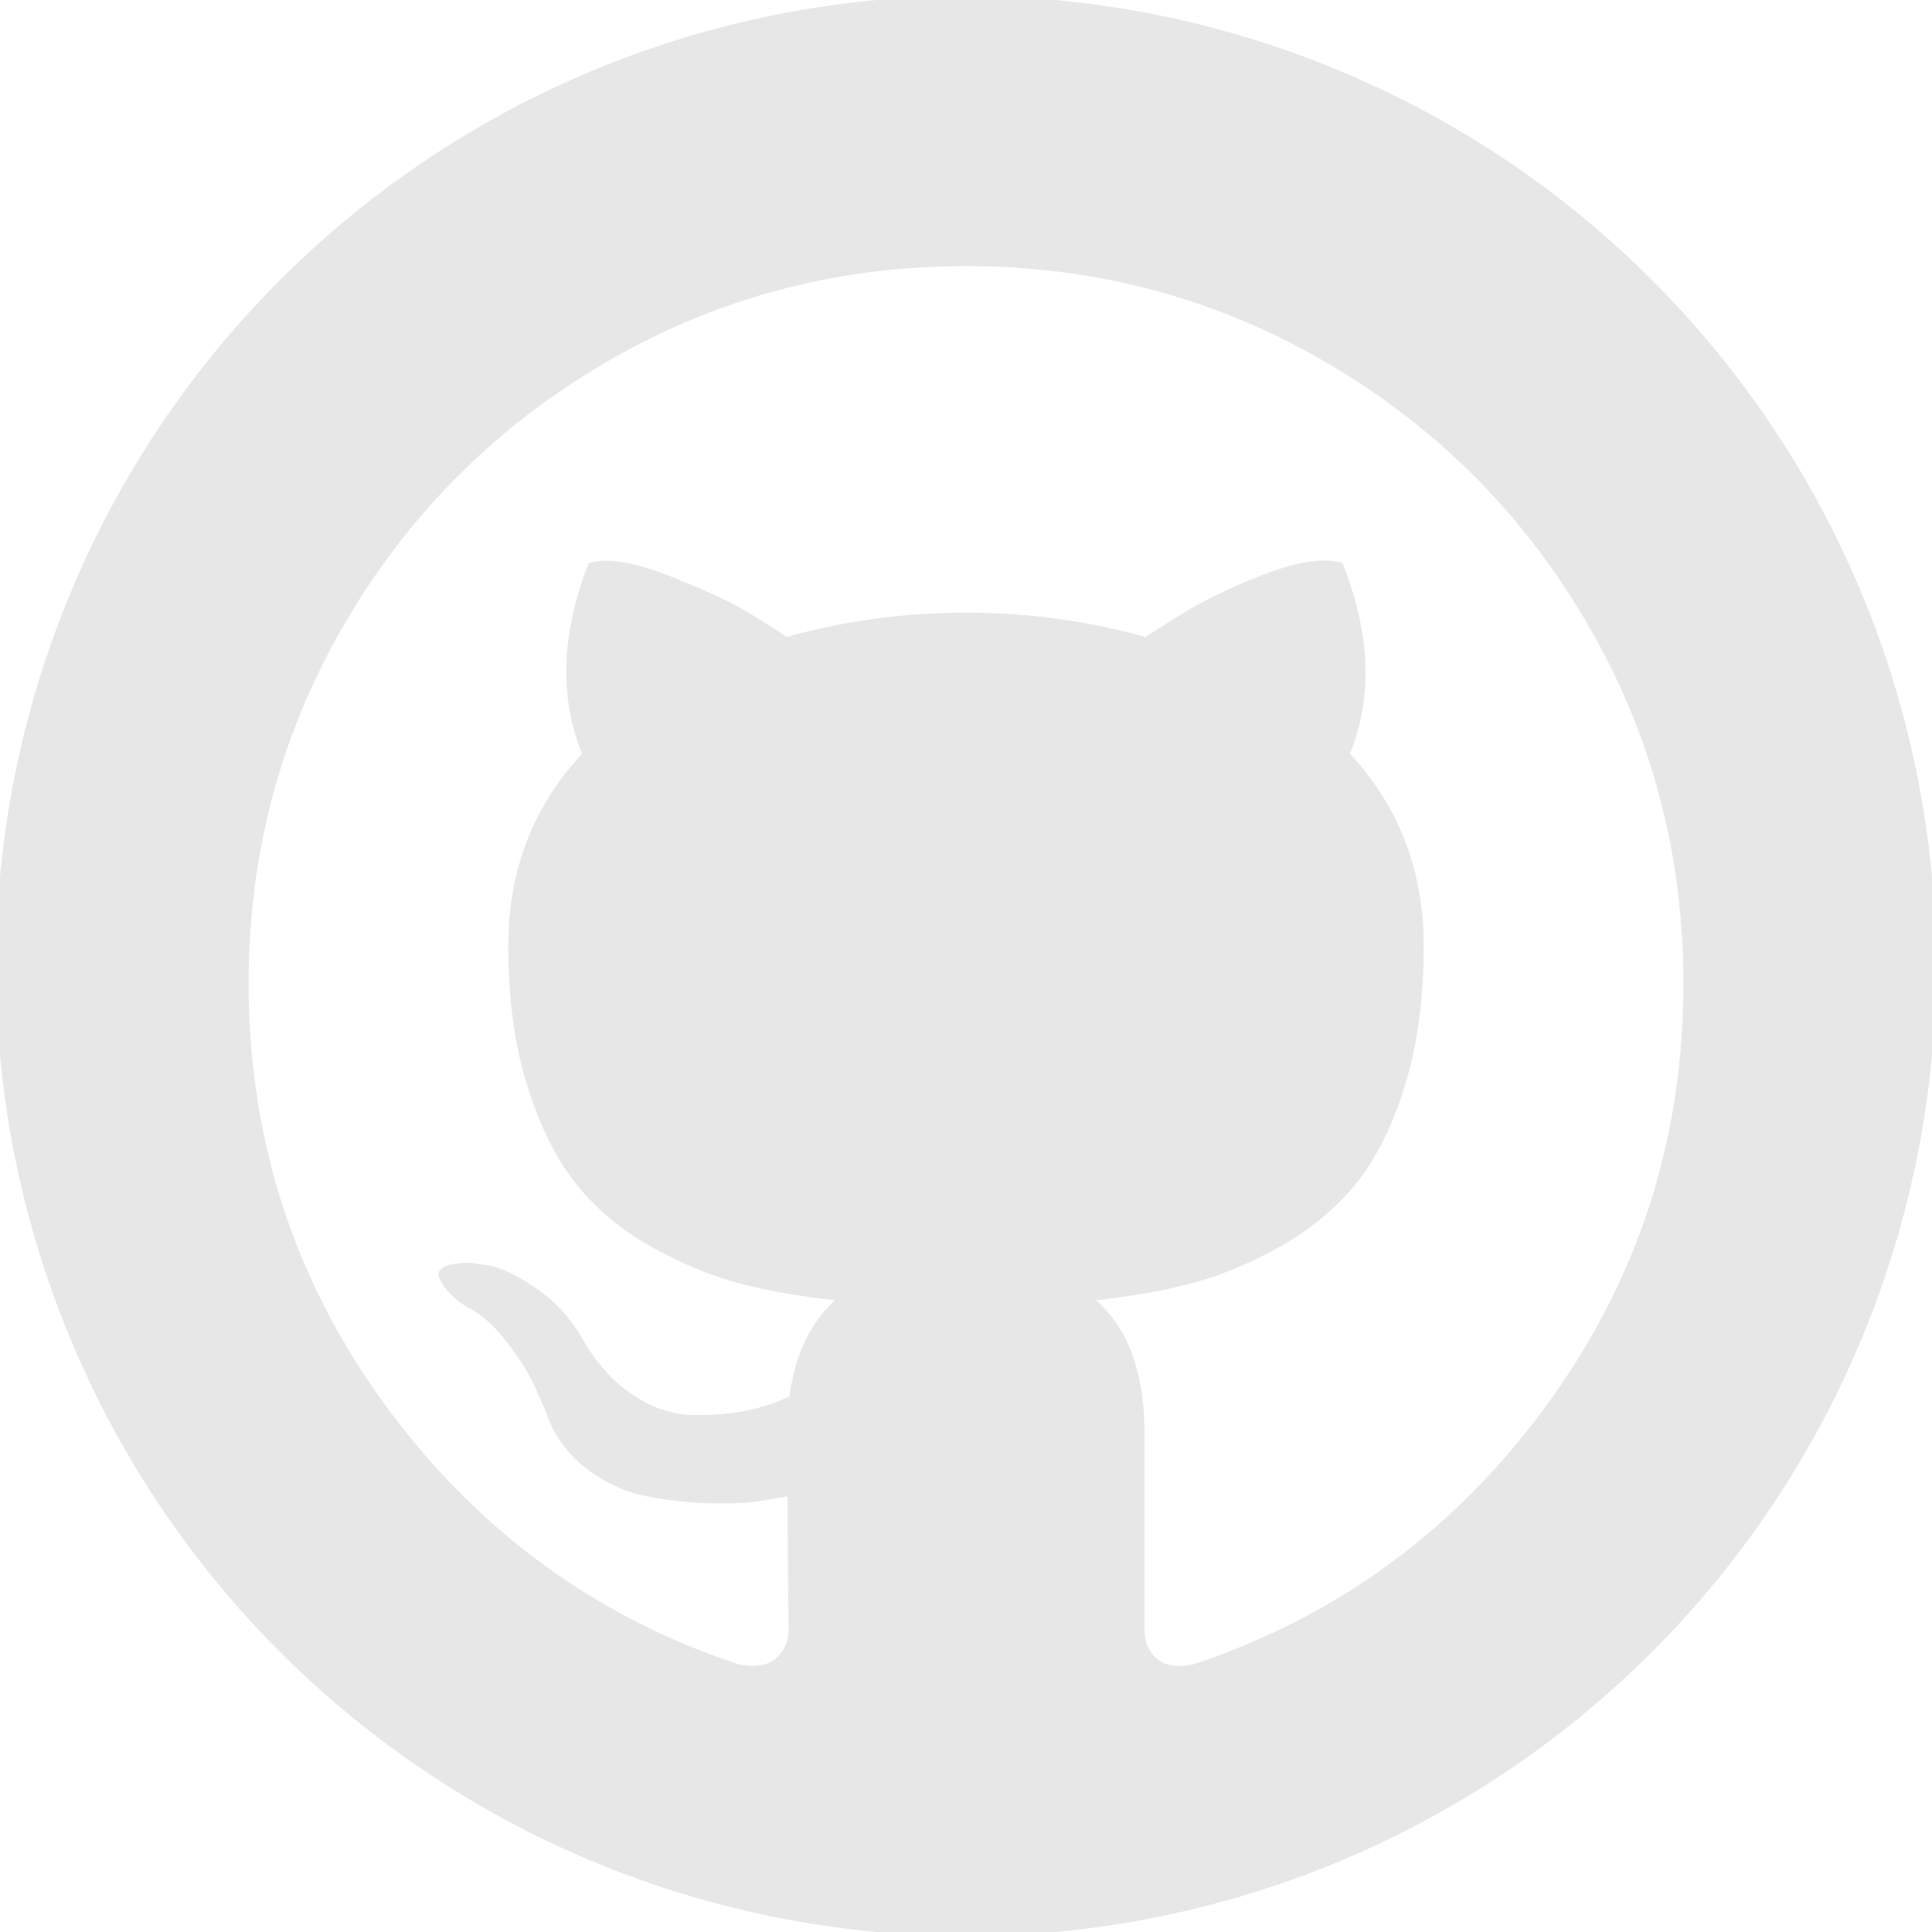 <?xml version="1.0" encoding="UTF-8" standalone="no"?>
<svg
   xmlns:dc="http://purl.org/dc/elements/1.1/"
   xmlns:cc="http://creativecommons.org/ns#"
   xmlns:rdf="http://www.w3.org/1999/02/22-rdf-syntax-ns#"
   xmlns:svg="http://www.w3.org/2000/svg"
   xmlns="http://www.w3.org/2000/svg"
   xmlns:sodipodi="http://sodipodi.sourceforge.net/DTD/sodipodi-0.dtd"
   xmlns:inkscape="http://www.inkscape.org/namespaces/inkscape"
   width="1792"
   height="1792"
   viewBox="0 0 1792 1792"
   id="svg2"
   version="1.1"
   inkscape:version="0.91 r13725"
   sodipodi:docname="github-round-white.svg">
  <defs
     id="defs8" />
  <sodipodi:namedview
     pagecolor="#ffffff"
     bordercolor="#666666"
     borderopacity="1"
     objecttolerance="10"
     gridtolerance="10"
     guidetolerance="10"
     inkscape:pageopacity="0"
     inkscape:pageshadow="2"
     inkscape:window-width="1366"
     inkscape:window-height="704"
     id="namedview6"
     showgrid="false"
     showguides="false"
     inkscape:zoom="0.26339286"
     inkscape:cx="829.03393"
     inkscape:cy="871.70991"
     inkscape:window-x="0"
     inkscape:window-y="27"
     inkscape:window-maximized="1"
     inkscape:current-layer="svg2" />
  <path
     style="opacity:0.95;fill:#e6e6e6;fill-opacity:1;stroke:none;stroke-opacity:0"
     d="M 896 -3.797 A 899.797 899.797 0 0 0 -3.797 896 A 899.797 899.797 0 0 0 896 1795.797 A 899.797 899.797 0 0 0 1795.797 896 A 899.797 899.797 0 0 0 896 -3.797 z M 896 246.857 C 1016.719 246.857 1128.053 276.604 1230 336.098 C 1331.947 395.591 1412.667 476.311 1472.16 578.258 C 1531.653 680.205 1561.4 791.539 1561.4 912.258 C 1561.4 1057.236 1519.09 1187.63 1434.471 1303.439 C 1349.852 1419.249 1240.541 1499.392 1106.537 1543.867 C 1090.942 1546.755 1079.534 1544.734 1072.314 1537.803 C 1065.094 1530.871 1061.484 1522.207 1061.484 1511.811 L 1061.484 1329 C 1061.484 1272.972 1046.465 1231.961 1016.43 1205.969 C 1049.353 1202.503 1078.955 1197.306 1105.236 1190.375 C 1131.517 1183.444 1158.666 1172.179 1186.68 1156.584 C 1214.694 1140.989 1238.085 1121.784 1256.857 1098.969 C 1275.63 1076.153 1290.937 1045.829 1302.777 1007.996 C 1314.618 970.163 1320.539 926.698 1320.539 877.602 C 1320.539 807.711 1297.724 748.217 1252.094 699.121 C 1273.465 646.559 1271.154 587.644 1245.162 522.375 C 1228.989 517.177 1205.595 520.354 1174.982 531.906 C 1144.369 543.458 1117.8 556.165 1095.273 570.027 L 1062.35 590.82 C 1008.632 575.803 953.183 568.295 896 568.295 C 838.817 568.295 783.368 575.803 729.65 590.82 C 720.409 584.467 708.135 576.669 692.828 567.428 C 677.522 558.186 653.406 547.068 620.482 534.072 C 587.559 521.076 562.723 517.177 545.973 522.375 C 520.558 587.644 518.535 646.559 539.906 699.121 C 494.276 748.217 471.461 807.711 471.461 877.602 C 471.461 926.698 477.382 970.018 489.223 1007.562 C 501.064 1045.107 516.226 1075.431 534.709 1098.535 C 553.192 1121.639 576.441 1140.989 604.455 1156.584 C 632.469 1172.179 659.615 1183.444 685.896 1190.375 C 712.177 1197.306 741.78 1202.503 774.703 1205.969 C 751.599 1226.763 737.448 1256.509 732.25 1295.209 C 720.12 1300.985 707.124 1305.317 693.262 1308.205 C 679.399 1311.093 662.936 1312.537 643.875 1312.537 C 624.814 1312.537 605.899 1306.329 587.127 1293.91 C 568.355 1281.492 552.326 1263.441 539.041 1239.76 C 528.067 1221.276 514.059 1206.259 497.02 1194.707 C 479.98 1183.155 465.685 1176.223 454.133 1173.912 L 436.805 1171.312 C 424.675 1171.312 416.301 1172.614 411.68 1175.213 C 407.059 1177.812 405.615 1181.132 407.348 1185.176 C 409.08 1189.219 411.679 1193.262 415.145 1197.305 C 418.61 1201.348 422.365 1204.815 426.408 1207.703 L 432.473 1212.035 C 445.18 1217.811 457.744 1228.784 470.162 1244.957 C 482.581 1261.13 491.677 1275.86 497.453 1289.145 L 506.117 1309.072 C 513.626 1331.021 526.333 1348.782 544.238 1362.355 C 562.144 1375.929 581.495 1384.593 602.289 1388.348 C 623.083 1392.102 643.154 1394.123 662.504 1394.412 C 681.854 1394.701 697.883 1393.691 710.59 1391.381 L 730.516 1387.914 C 730.516 1409.863 730.66 1435.568 730.949 1465.025 C 731.238 1494.483 731.383 1510.078 731.383 1511.811 C 731.383 1522.207 727.628 1530.871 720.119 1537.803 C 712.61 1544.734 701.058 1546.755 685.463 1543.867 C 551.459 1499.392 442.148 1419.249 357.529 1303.439 C 272.91 1187.63 230.6 1057.236 230.6 912.258 C 230.6 791.539 260.347 680.205 319.84 578.258 C 379.333 476.311 460.053 395.591 562 336.098 C 663.947 276.604 775.281 246.857 896 246.857 z "
     id="path4140" />
</svg>
